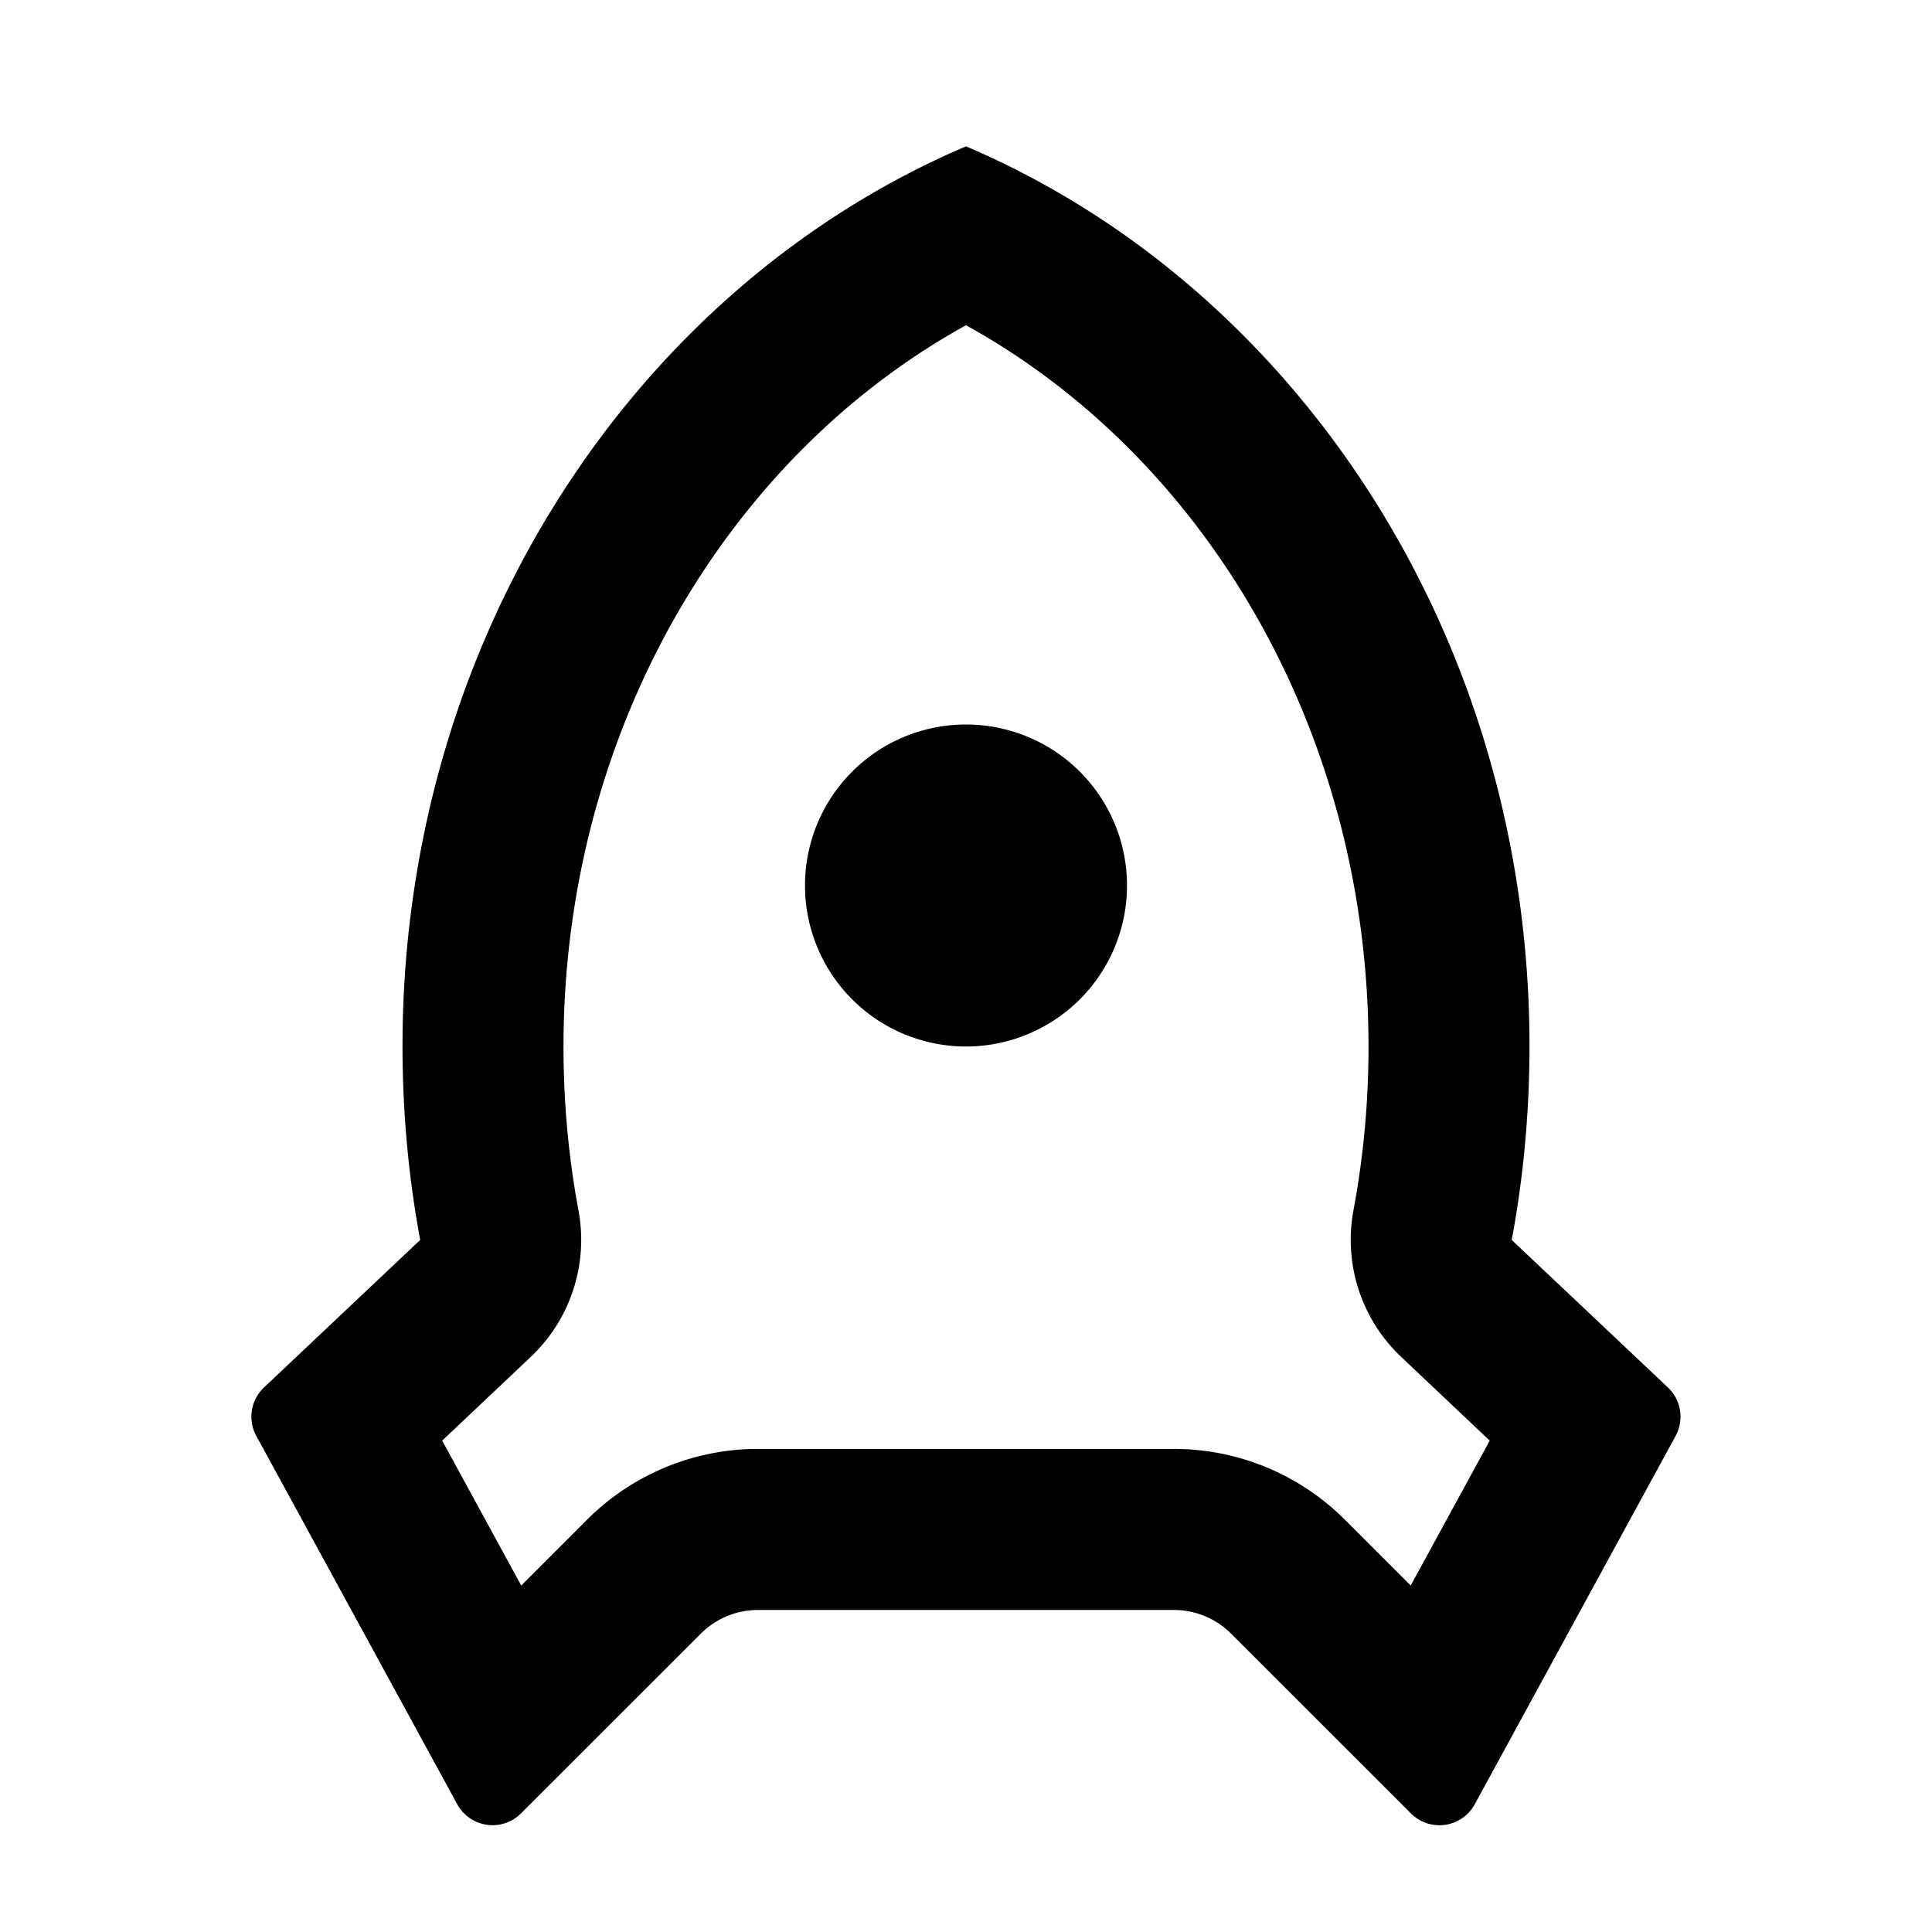 <svg xmlns="http://www.w3.org/2000/svg" xmlns:xlink="http://www.w3.org/1999/xlink" width="24" height="24" viewBox="0 0 24 24"><path fill="currentColor" d="M5 13c0-5.088 2.902-9.436 7-11.182C16.097 3.564 19 7.912 19 13q-.002 1.236-.221 2.403l1.94 1.832a.5.5 0 0 1 .096.603l-2.495 4.575a.5.5 0 0 1-.793.114l-2.235-2.234a1 1 0 0 0-.707-.293H9.414a1 1 0 0 0-.707.293l-2.235 2.234a.5.5 0 0 1-.792-.114l-2.496-4.575a.5.5 0 0 1 .096-.603l1.94-1.832Q5.002 14.236 5 13m1.475 6.696l.817-.817a3 3 0 0 1 2.122-.88h5.171a3 3 0 0 1 2.122.88l.817.817l.982-1.8l-1.1-1.04a2 2 0 0 1-.593-1.82A11 11 0 0 0 17 13c0-3.87-1.995-7.3-5-8.96C8.995 5.7 7 9.13 7 13q0 1.038.186 2.036a2 2 0 0 1-.593 1.82l-1.1 1.04zM12 13a2 2 0 1 1 0-4a2 2 0 0 1 0 4"/></svg>